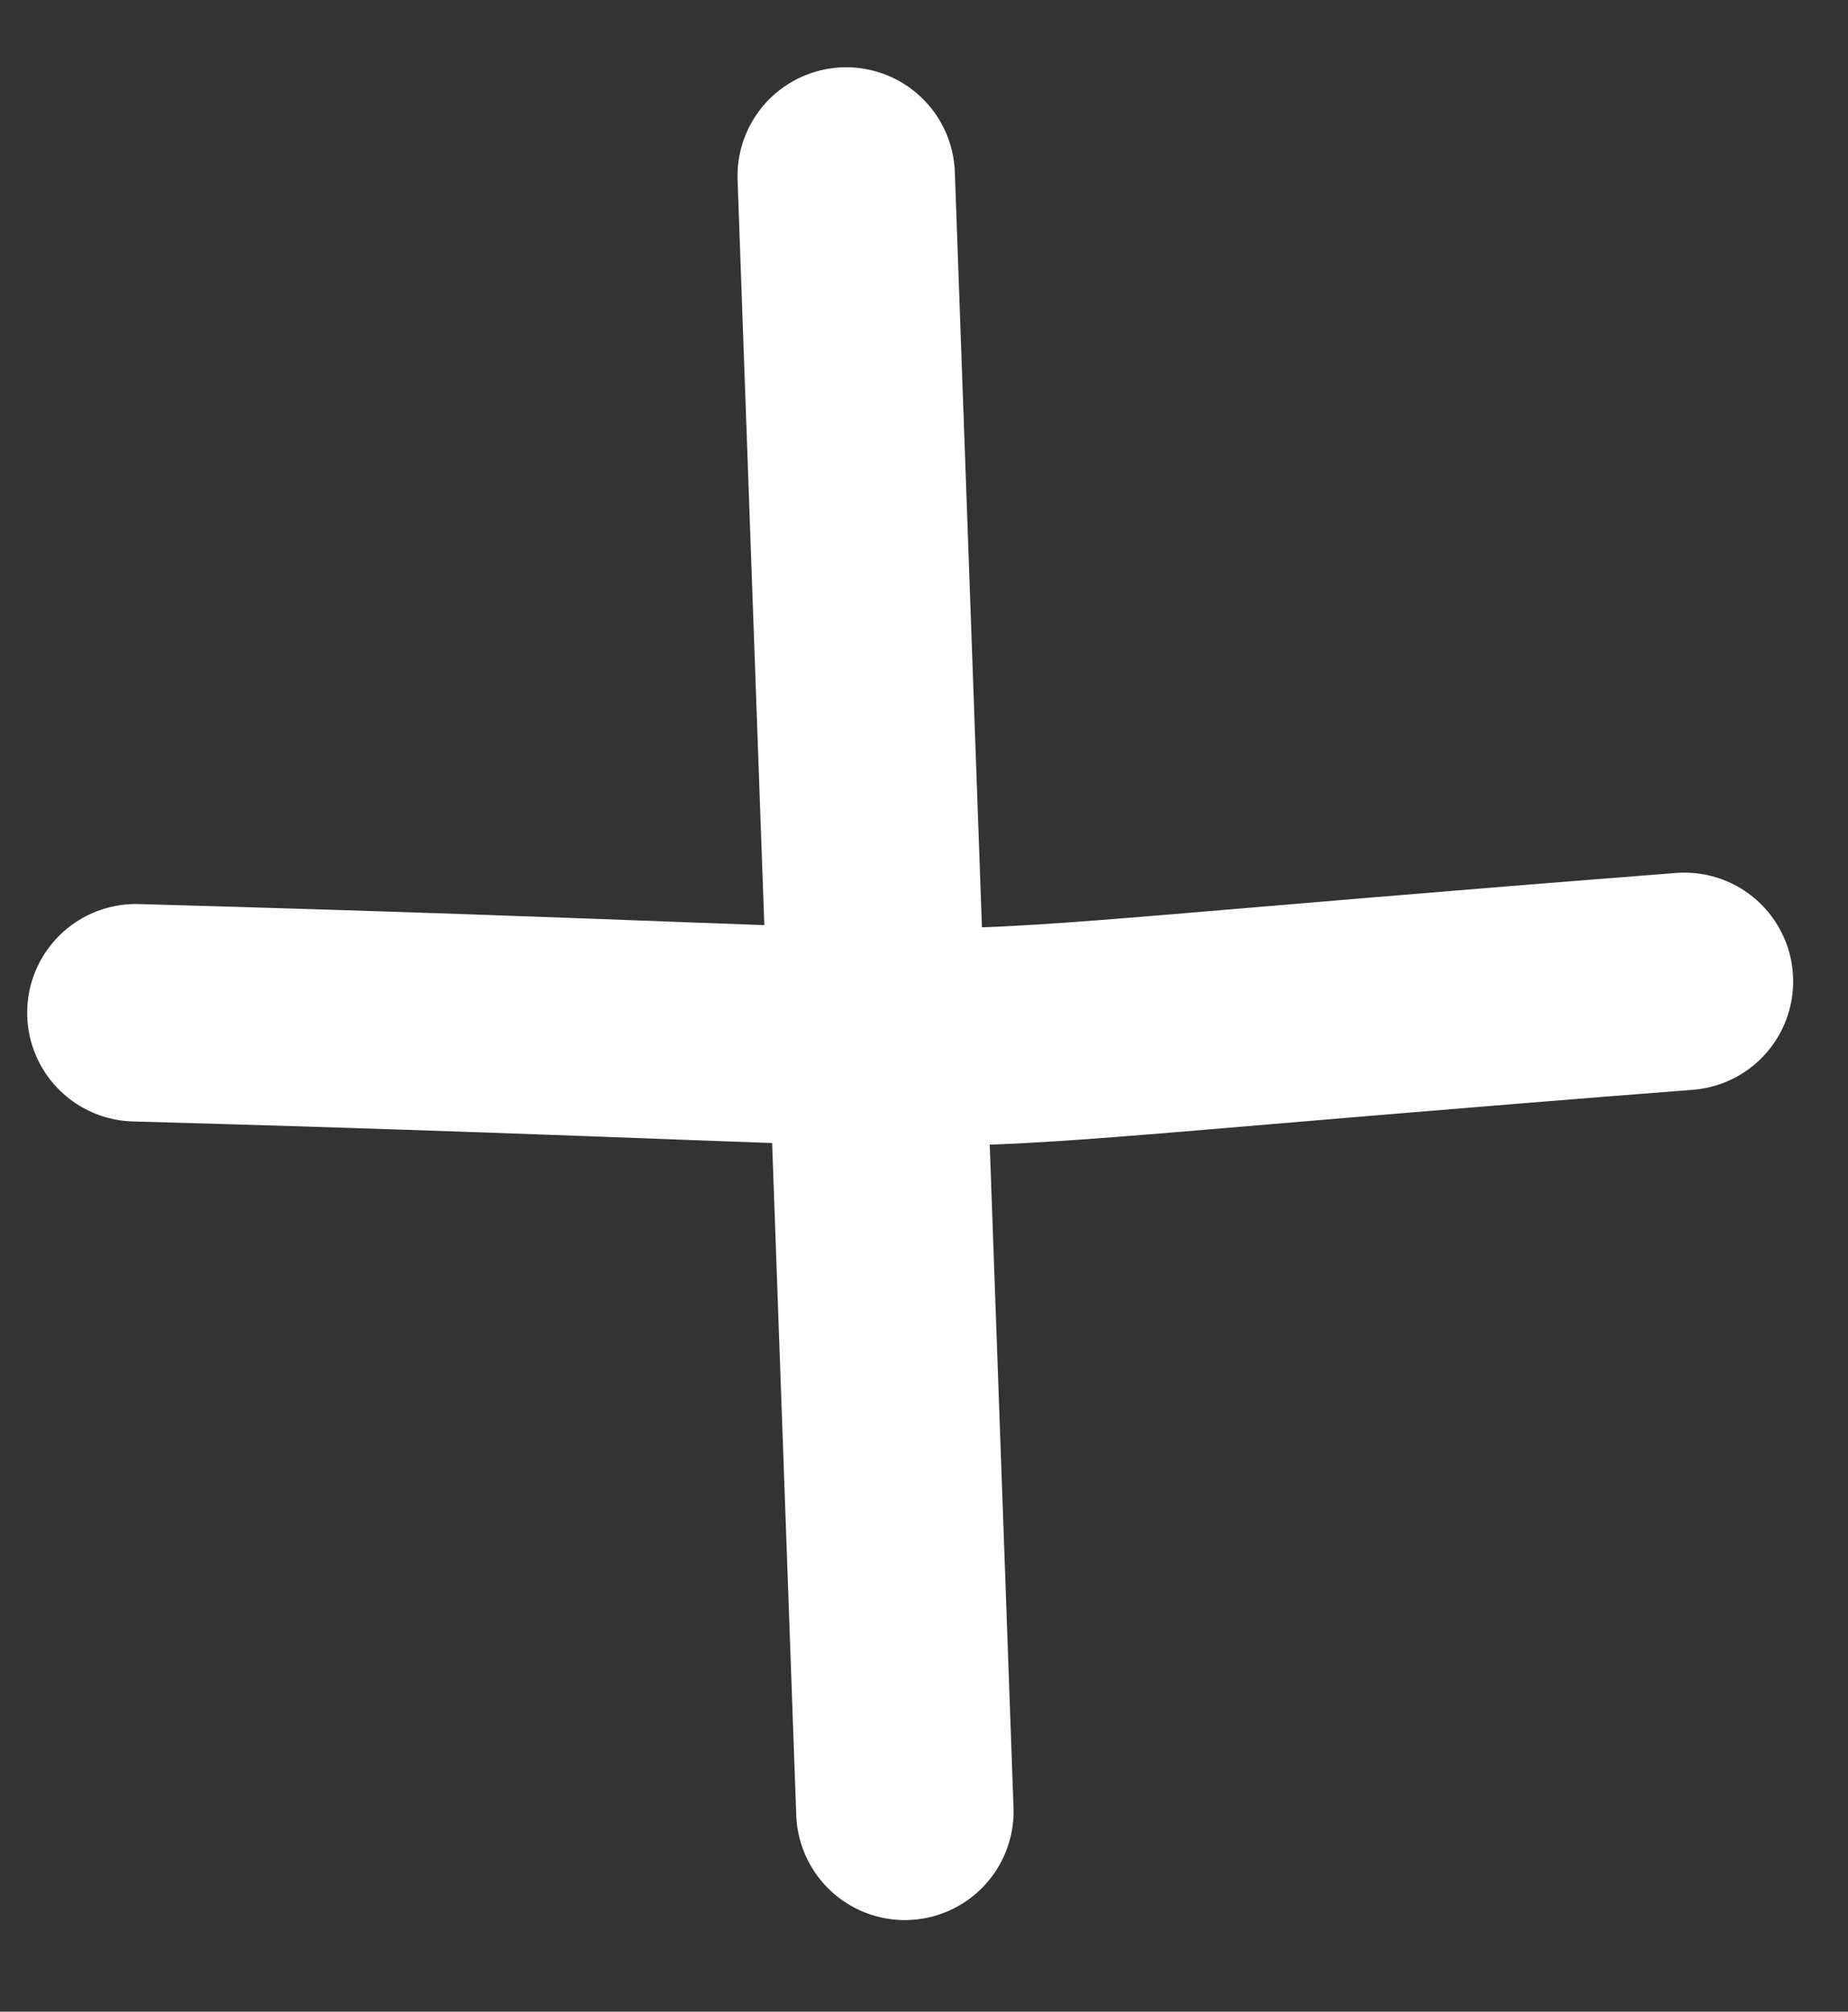 <?xml version="1.0" encoding="UTF-8"?>
<svg width="34px" height="37px" viewBox="0 0 34 37" version="1.1" xmlns="http://www.w3.org/2000/svg" xmlns:xlink="http://www.w3.org/1999/xlink">
    <rect x="0" y="0" width="34" height="37" fill="#333333" stroke="none"/>
    <title>Group</title>
    <g id="Page-1" stroke="none" stroke-width="1" fill="none" fill-rule="evenodd" stroke-linecap="round">
        <g id="Lobbyauswahl" transform="translate(-802, -457)" stroke="#FFFFFF" stroke-width="4">
            <g id="Group-5" transform="translate(733, 409.5)">
                <g id="Group" transform="translate(71.5, 50.22)">
                    <path d="M11.24,0.695 C12.819,10.602 14.398,20.51 15.977,30.417" id="Path" transform="translate(13.608, 15.556) rotate(7) translate(-13.608, -15.556) "></path>
                    <path d="M0,15.907 C19.836,16.462 10.342,16.741 28.491,15.33" id="Path-2"></path>
                </g>
            </g>
        </g>
    </g>
</svg>